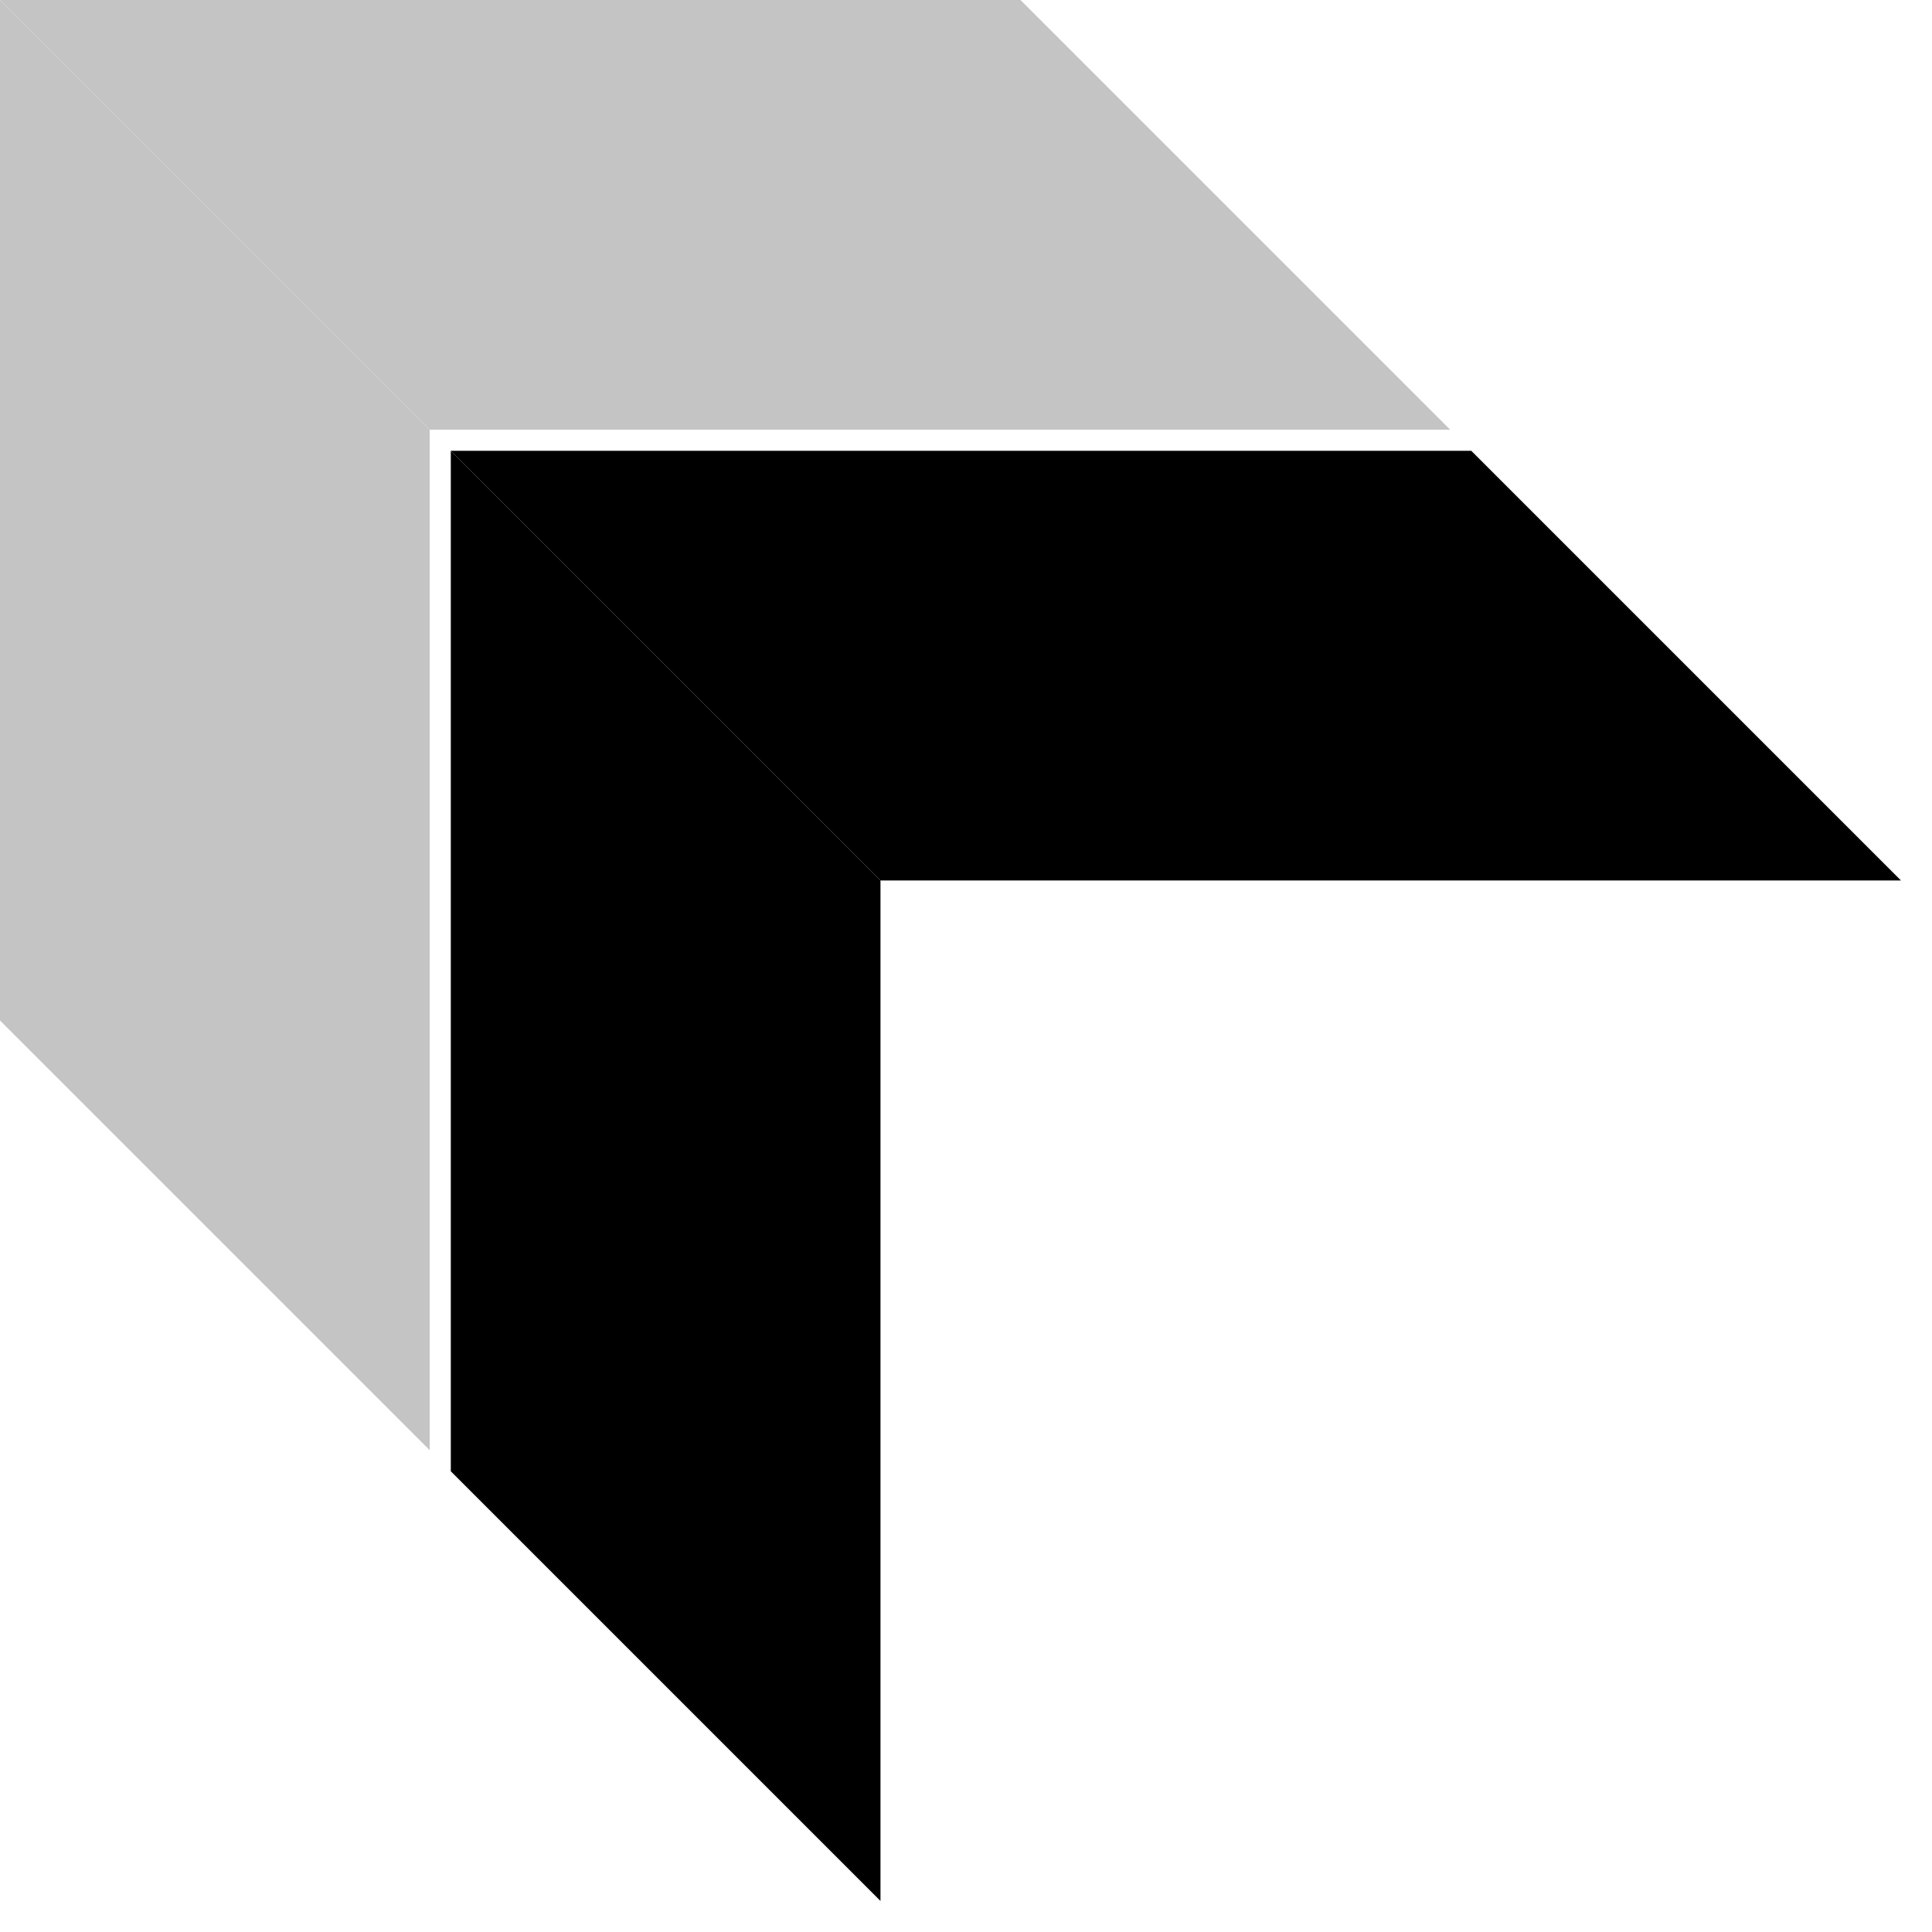 <svg width="30" height="30" viewBox="0 0 30 30" fill="none" xmlns="http://www.w3.org/2000/svg">
<path d="M7 7H22.846L29.518 13.672H13.672L7 7Z" fill="black"/>
<path d="M13.672 29.518L13.672 13.672L7 7L7 22.846L13.672 29.518Z" fill="black"/>
<path d="M0 0H15.846L22.518 6.672H6.672L0 0Z" fill="#C4C4C4"/>
<path d="M6.672 22.518L6.672 6.672L-3.43323e-05 -1.43051e-06L-3.43323e-05 15.846L6.672 22.518Z" fill="#C4C4C4"/>
</svg>
